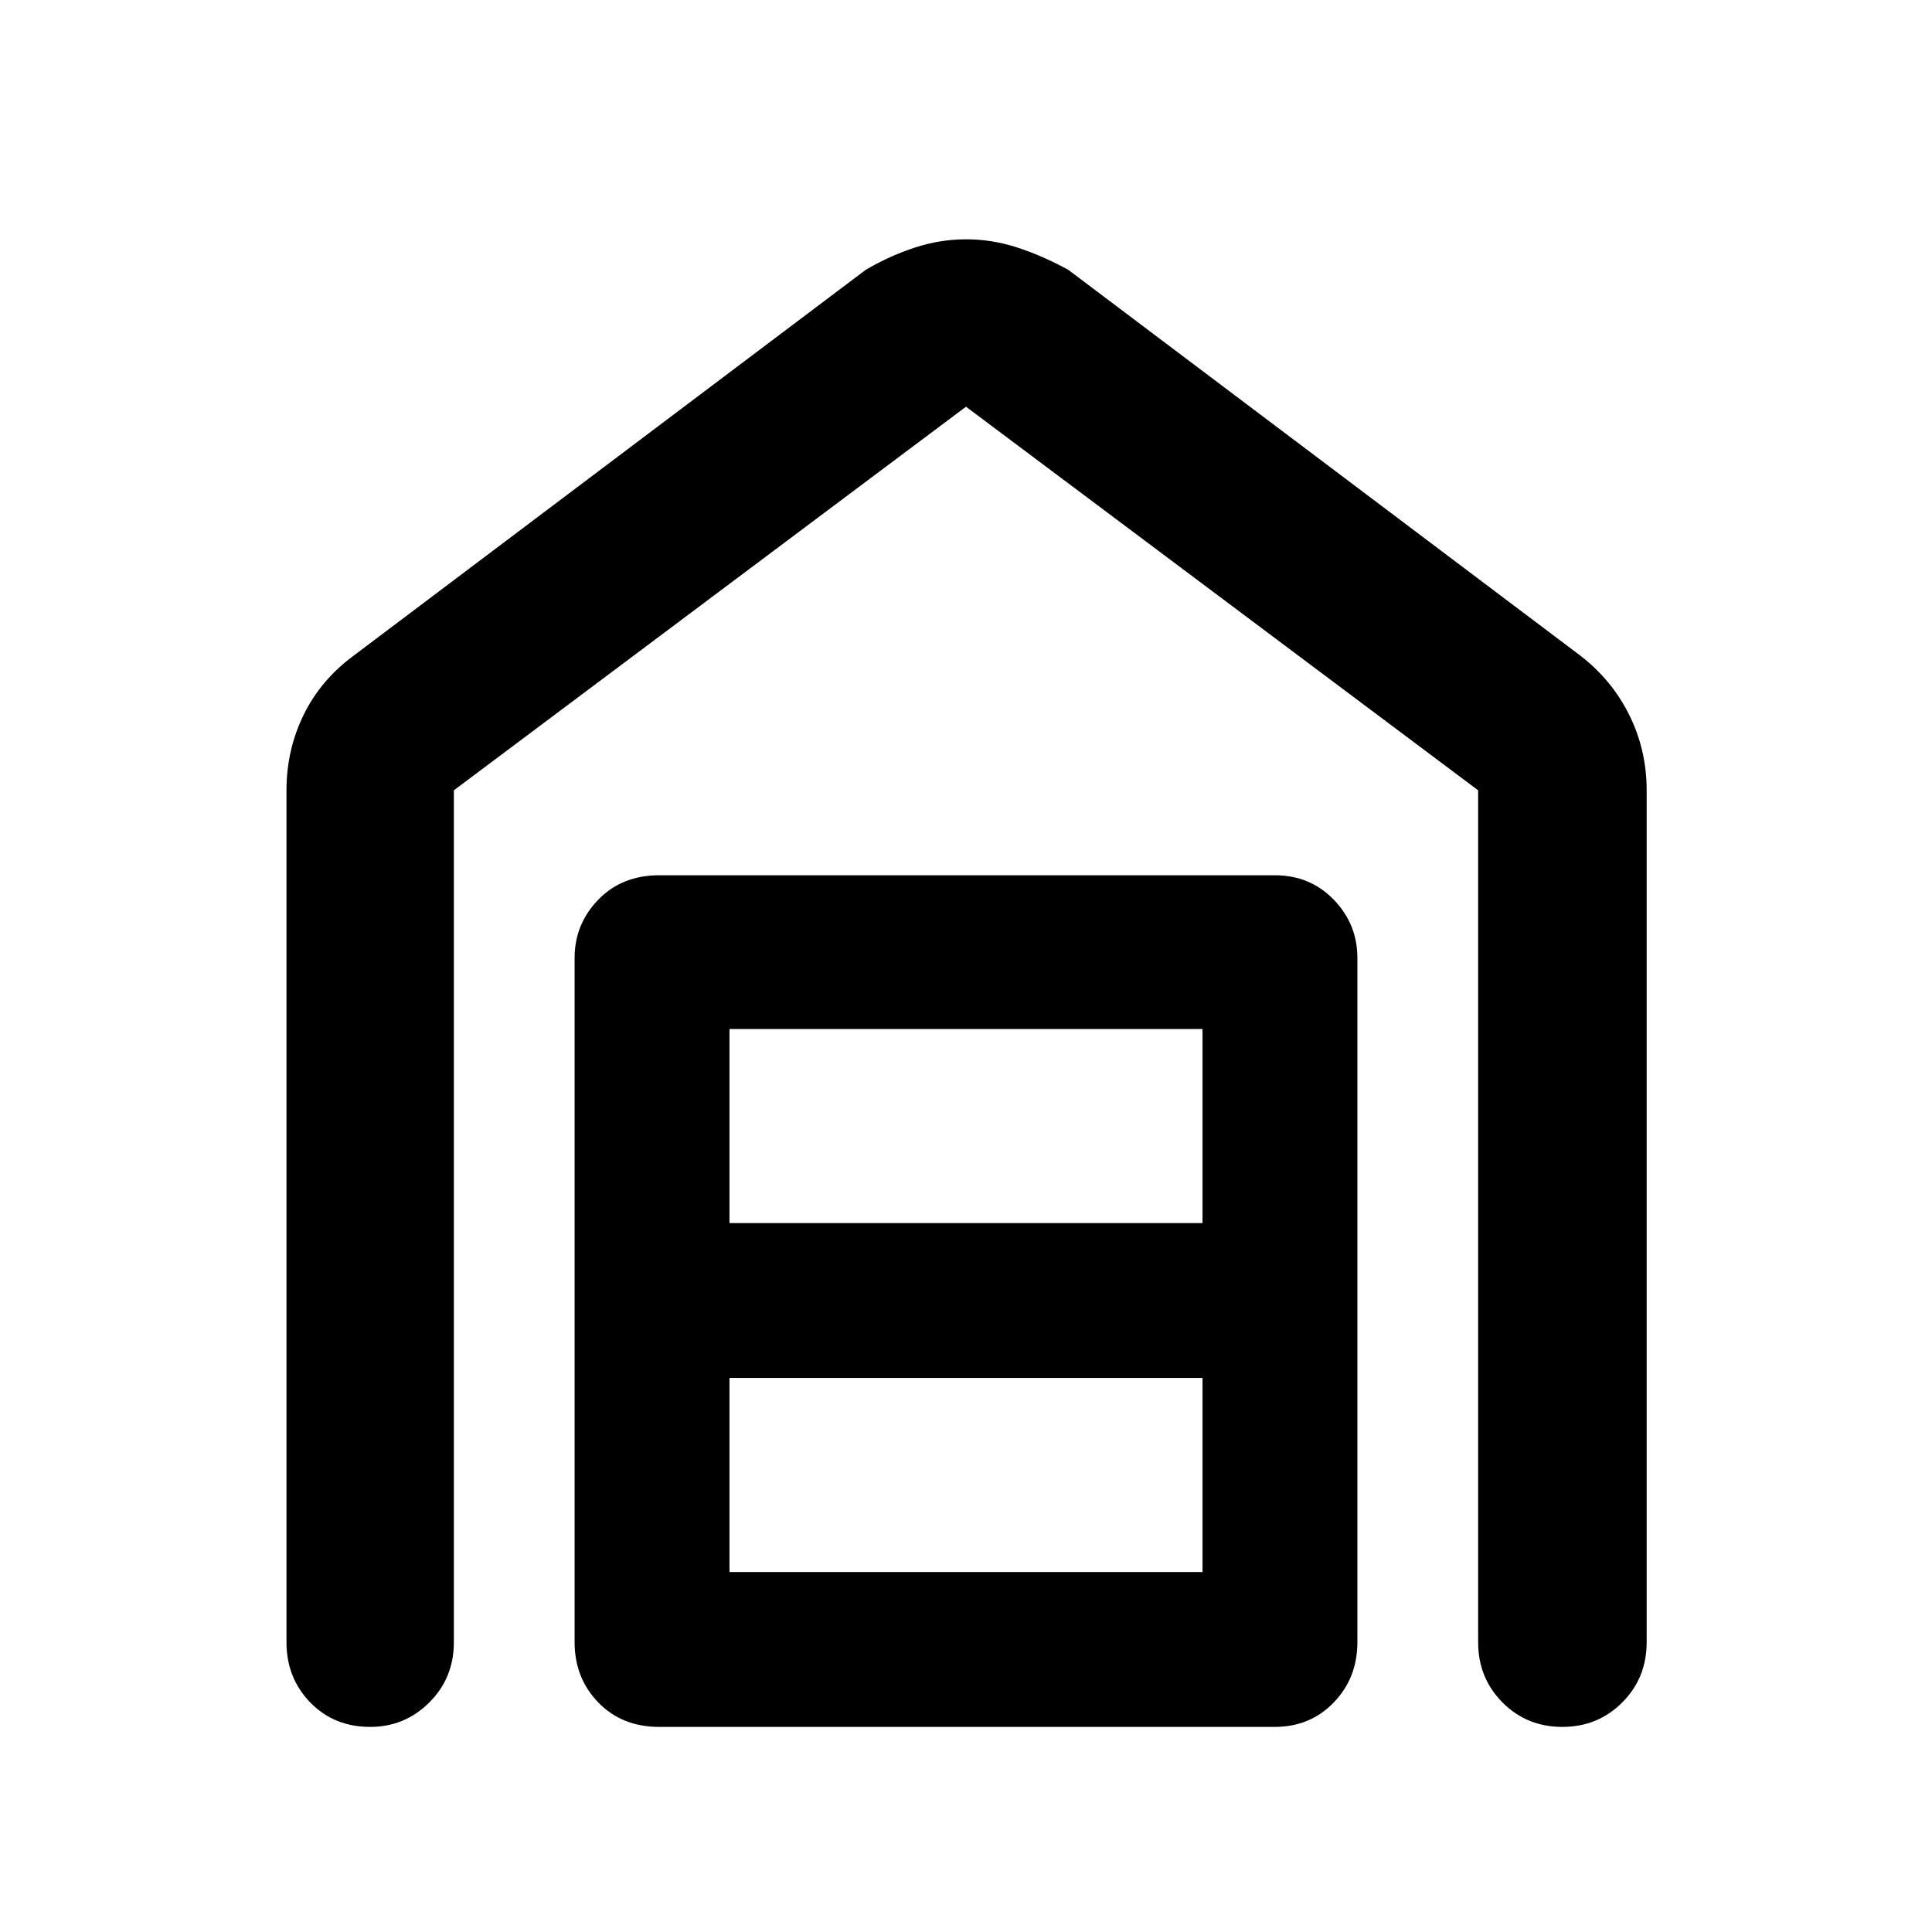 <svg xmlns="http://www.w3.org/2000/svg" height="48" viewBox="0 -960 960 960" width="48"><path d="M480.08-841.09q12.9 0 25.37 4.07 12.47 4.06 25.33 11.06l254.48 191.74q15.74 12.15 24.35 29.55 8.61 17.4 8.61 37.37V-144q0 17.78-12.14 29.94-12.14 12.15-29.77 12.15-17.64 0-29.73-12.15-12.1-12.16-12.1-29.94v-423.3L480-757.91 225.52-567.3V-144q0 17.78-12.2 29.94-12.2 12.15-29.38 12.15-17.96 0-29.78-12.15-11.81-12.16-11.81-29.94v-423.3q0-19.97 8.46-37.37t24.93-29.55l254.48-191.74q11.99-7 24.48-11.06 12.49-4.07 25.38-4.07Zm-117.6 662.22h235.04v-96.43H362.48v96.43Zm0-173.39h235.04v-96.44H362.48v96.44Zm-34.87 250.35q-18.58 0-30.33-12.15-11.76-12.16-11.76-29.94v-340q0-16.81 11.76-28.95 11.75-12.14 30.33-12.14h305.78q17.6 0 29.35 12.14 11.74 12.14 11.74 28.95v340q0 17.78-11.74 29.94-11.75 12.15-29.35 12.15H327.61Z"/></svg>
